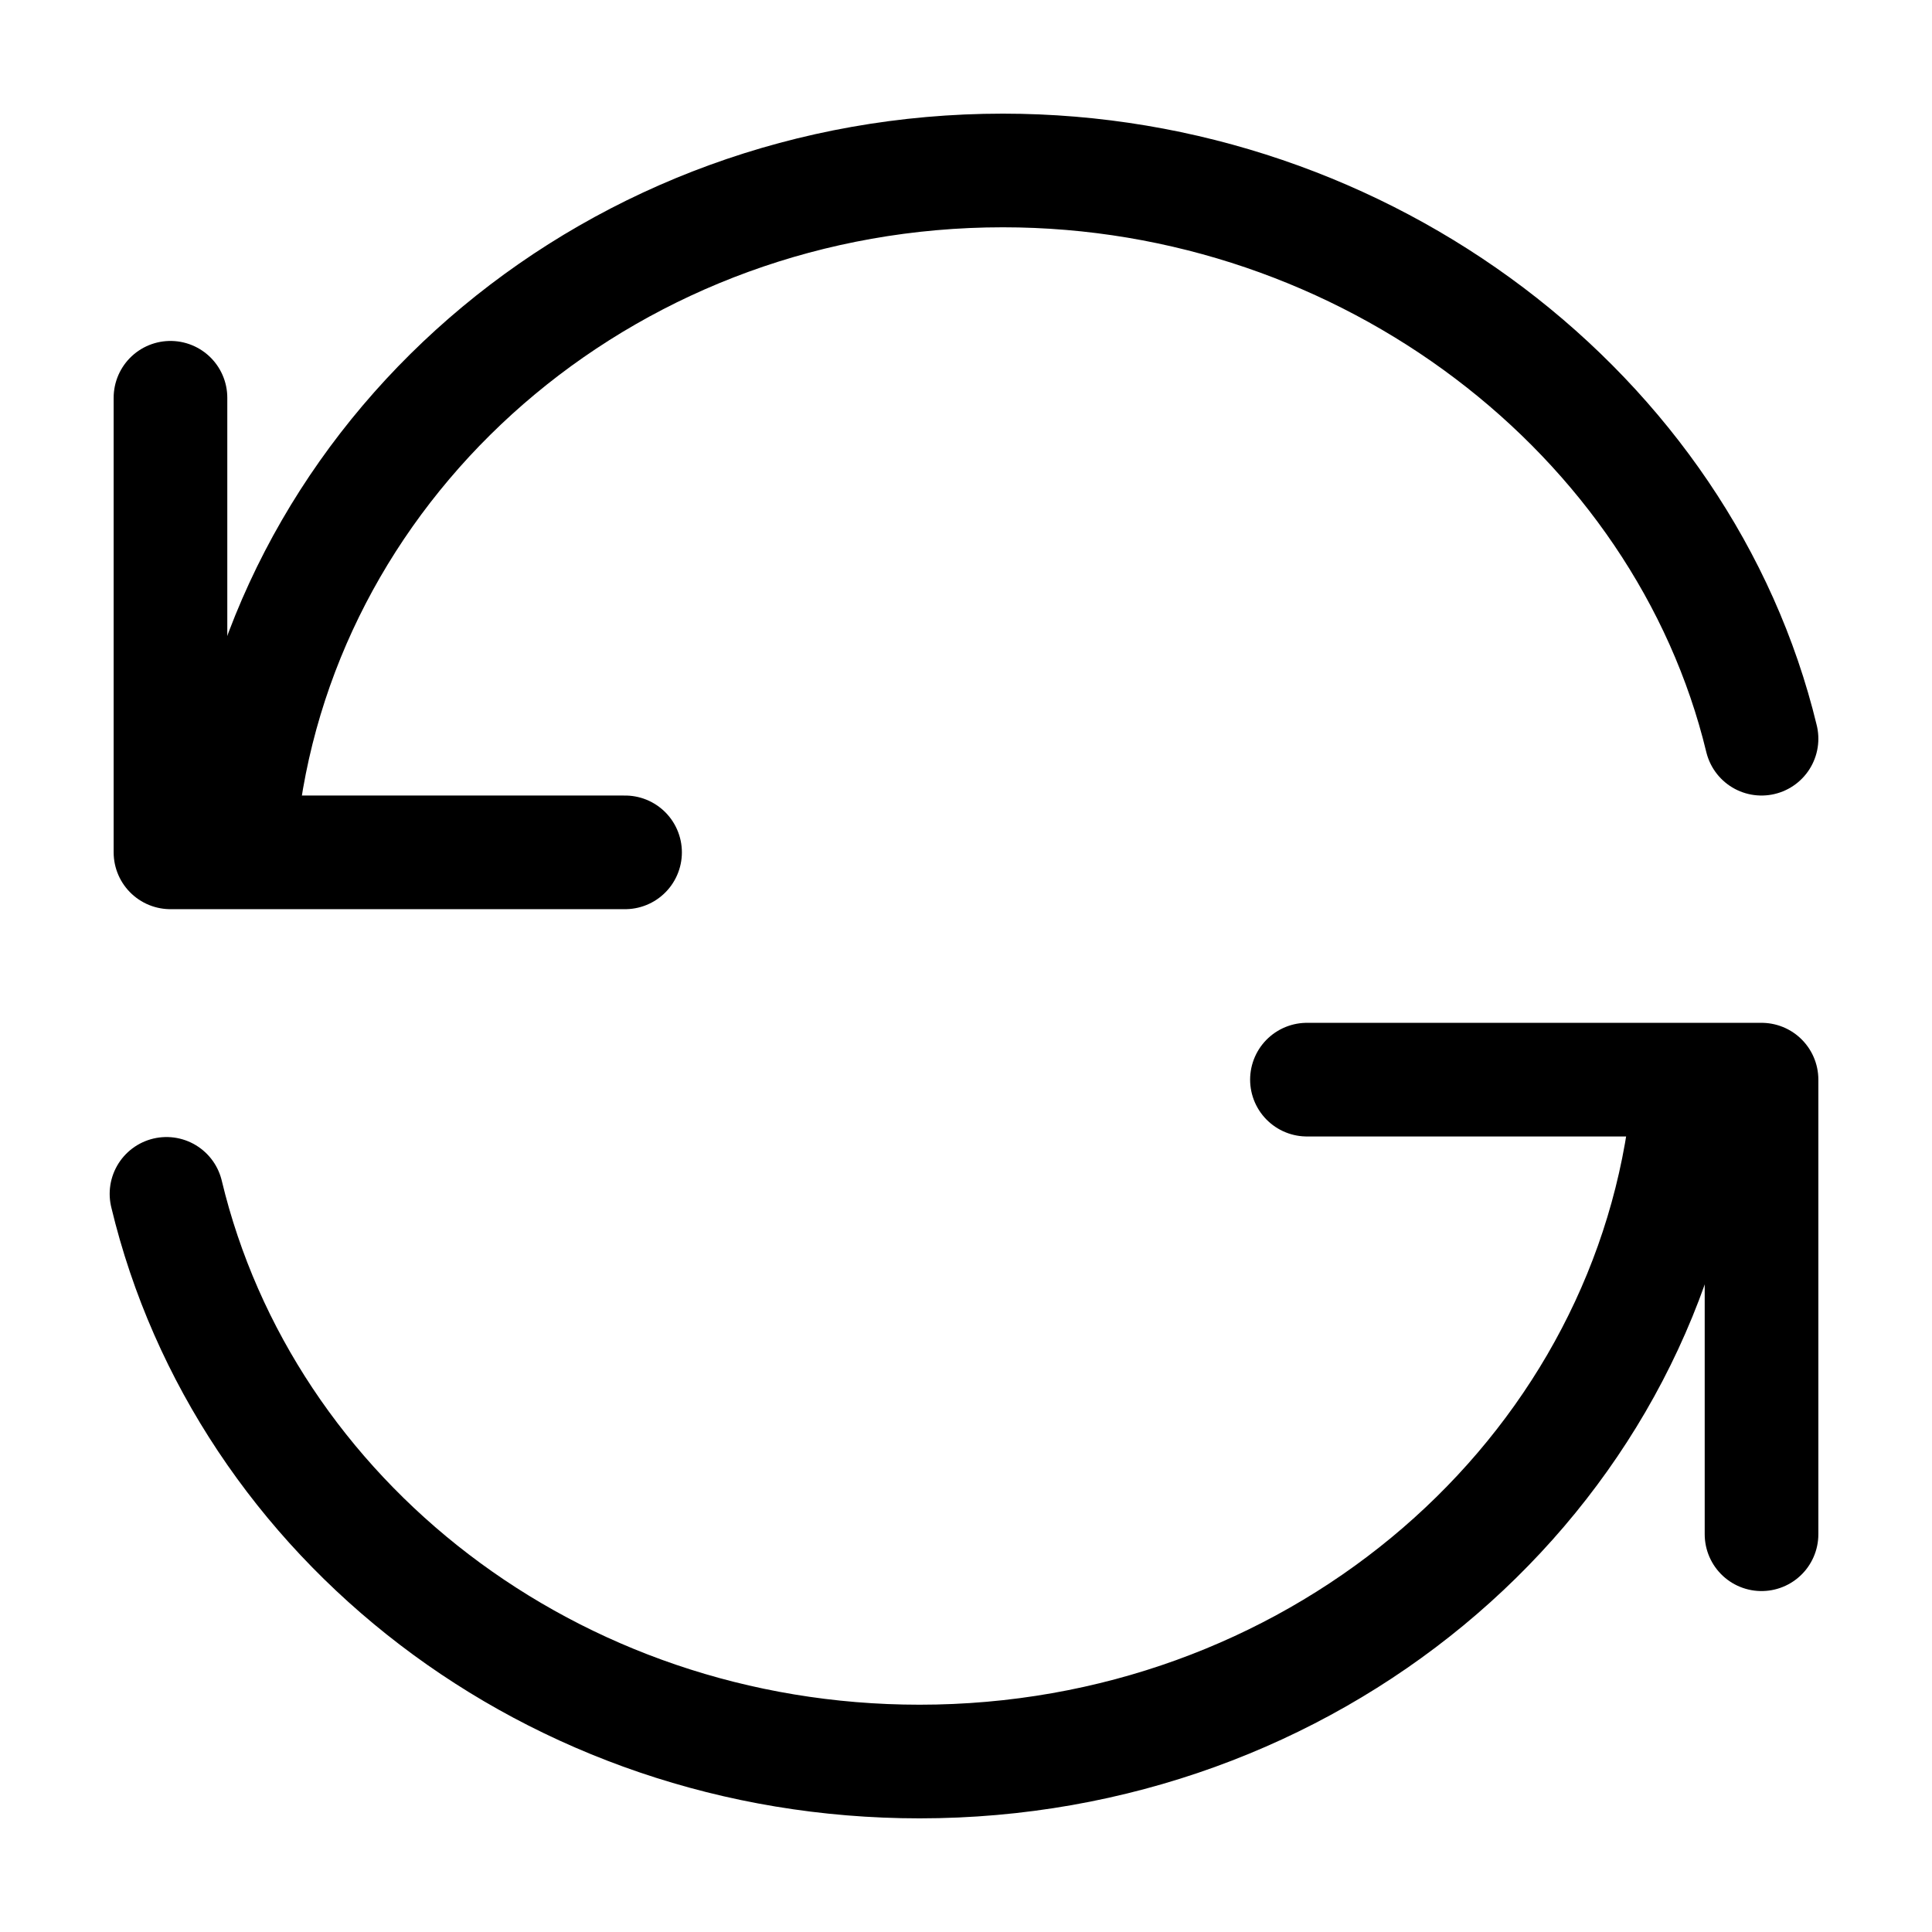 <svg viewBox="0 0 17 17">
  <g stroke="currentColor" fill="none" stroke-linecap="round" stroke-linejoin="round">
    <path d="M2.15,7 C2.617,3.89 5.428,1.5 8.825,1.5 C12.028,1.5 14.812,3.651 15.5,6.5" />
    <polyline points="5.5 7.5 1.5 7.5 1.5 3.5" />
    <path d="M14.815,10 C14.344,13.11 11.513,15.5 8.091,15.5 C4.856,15.5 2.15,13.365 1.465,10.505" />
    <polyline points="11.5 9.5 15.5 9.5 15.5 13.5" />
  </g>
</svg>
